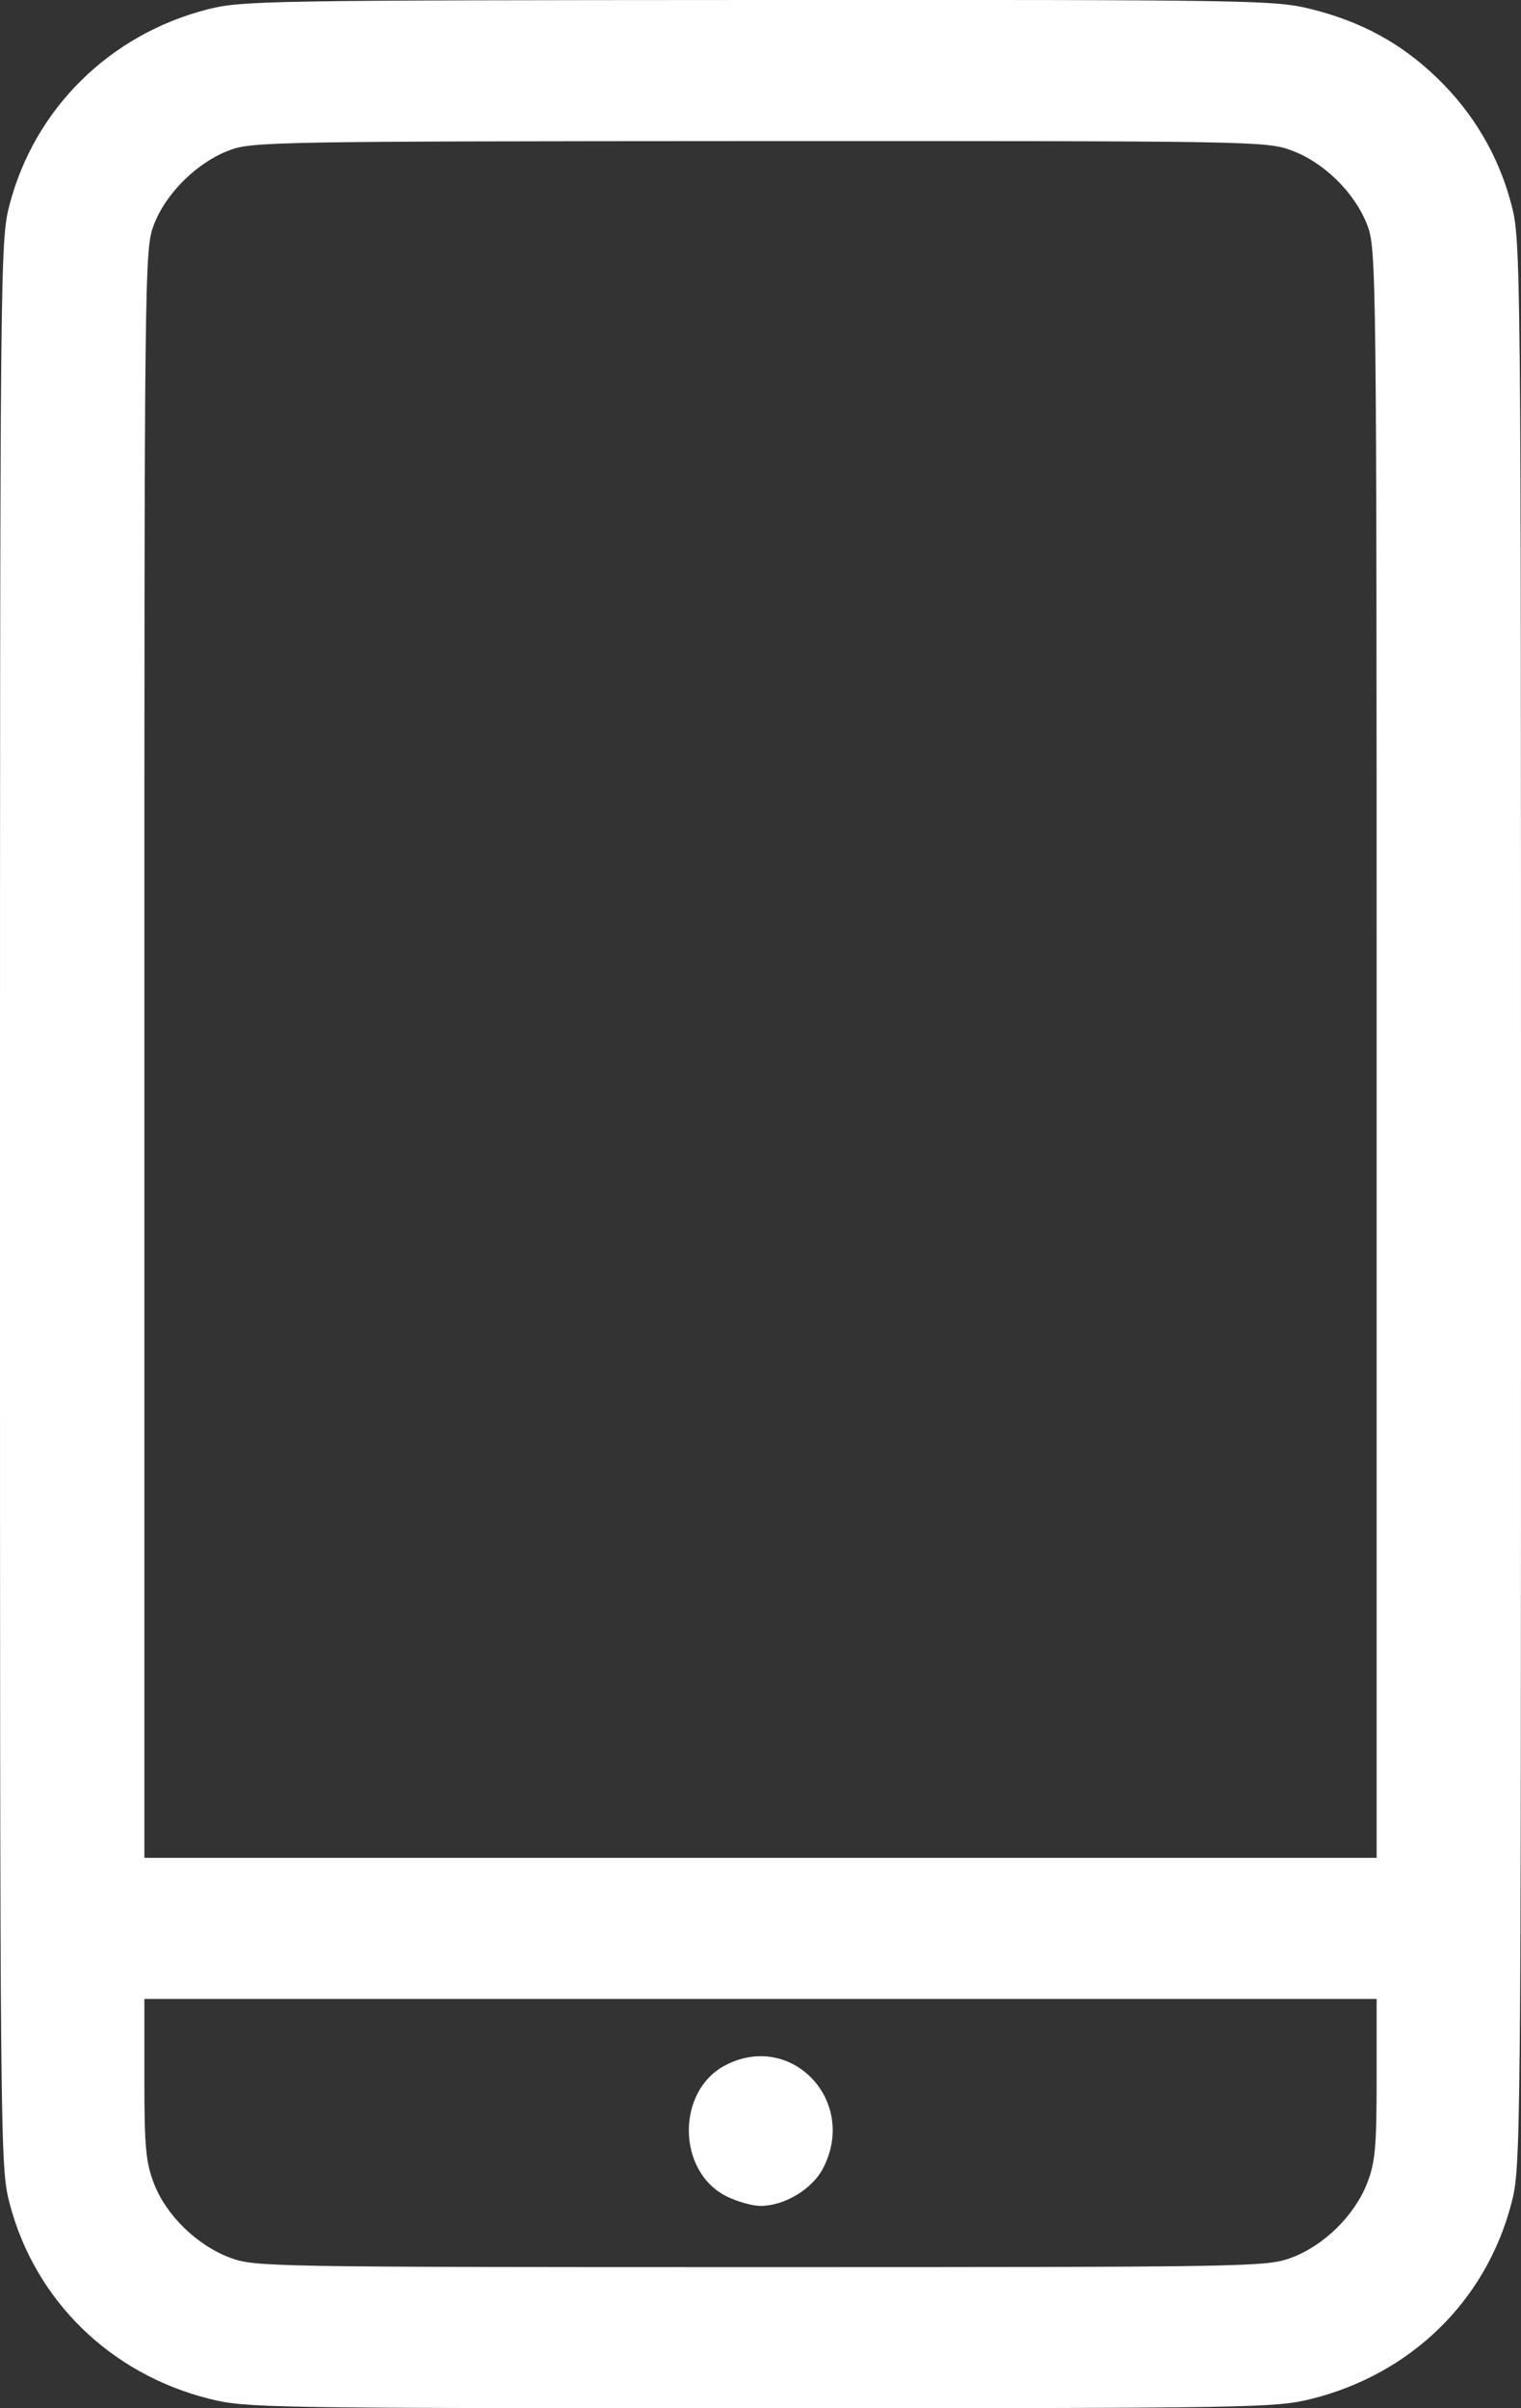 <svg width="12" height="19" viewBox="0 0 12 19" fill="none" xmlns="http://www.w3.org/2000/svg">
<rect x="0" y="0" width="12" height="19" fill="#333333" stroke="none"/>
<path fill-rule="evenodd" clip-rule="evenodd" d="M1.637 0.074C0.867 0.271 0.274 0.856 0.076 1.613C0.001 1.898 0 2.028 0 9.499C0 16.97 0.001 17.1 0.076 17.385C0.276 18.149 0.87 18.73 1.652 18.926C1.94 18.998 2.075 19 6 19C9.91 19 10.061 18.997 10.345 18.927C11.133 18.73 11.723 18.154 11.924 17.385C11.999 17.1 12 16.97 12 9.499C12 2.028 11.999 1.898 11.924 1.613C11.824 1.23 11.624 0.89 11.336 0.613C11.055 0.342 10.742 0.171 10.345 0.072C10.061 0.001 9.914 -0.002 5.984 0C2.09 0.002 1.906 0.005 1.637 0.074ZM10.187 1.186C10.443 1.279 10.687 1.518 10.786 1.773C10.859 1.963 10.861 2.083 10.861 8.312V14.658H6H1.139V8.313C1.139 2.069 1.14 1.965 1.215 1.771C1.309 1.525 1.554 1.283 1.806 1.187C1.987 1.118 2.137 1.115 5.989 1.113C9.887 1.112 9.989 1.114 10.187 1.186ZM10.861 16.402C10.861 16.94 10.85 17.061 10.786 17.225C10.687 17.48 10.443 17.719 10.187 17.813C9.99 17.885 9.885 17.887 5.999 17.887C2.122 17.887 2.008 17.885 1.816 17.813C1.555 17.716 1.311 17.478 1.215 17.228C1.15 17.059 1.139 16.938 1.139 16.401V15.771H6H10.861V16.402ZM5.725 16.293C5.334 16.495 5.339 17.133 5.733 17.329C5.816 17.37 5.936 17.404 6 17.404C6.188 17.404 6.407 17.273 6.493 17.108C6.77 16.579 6.247 16.024 5.725 16.293Z" fill="white"/>
</svg>
